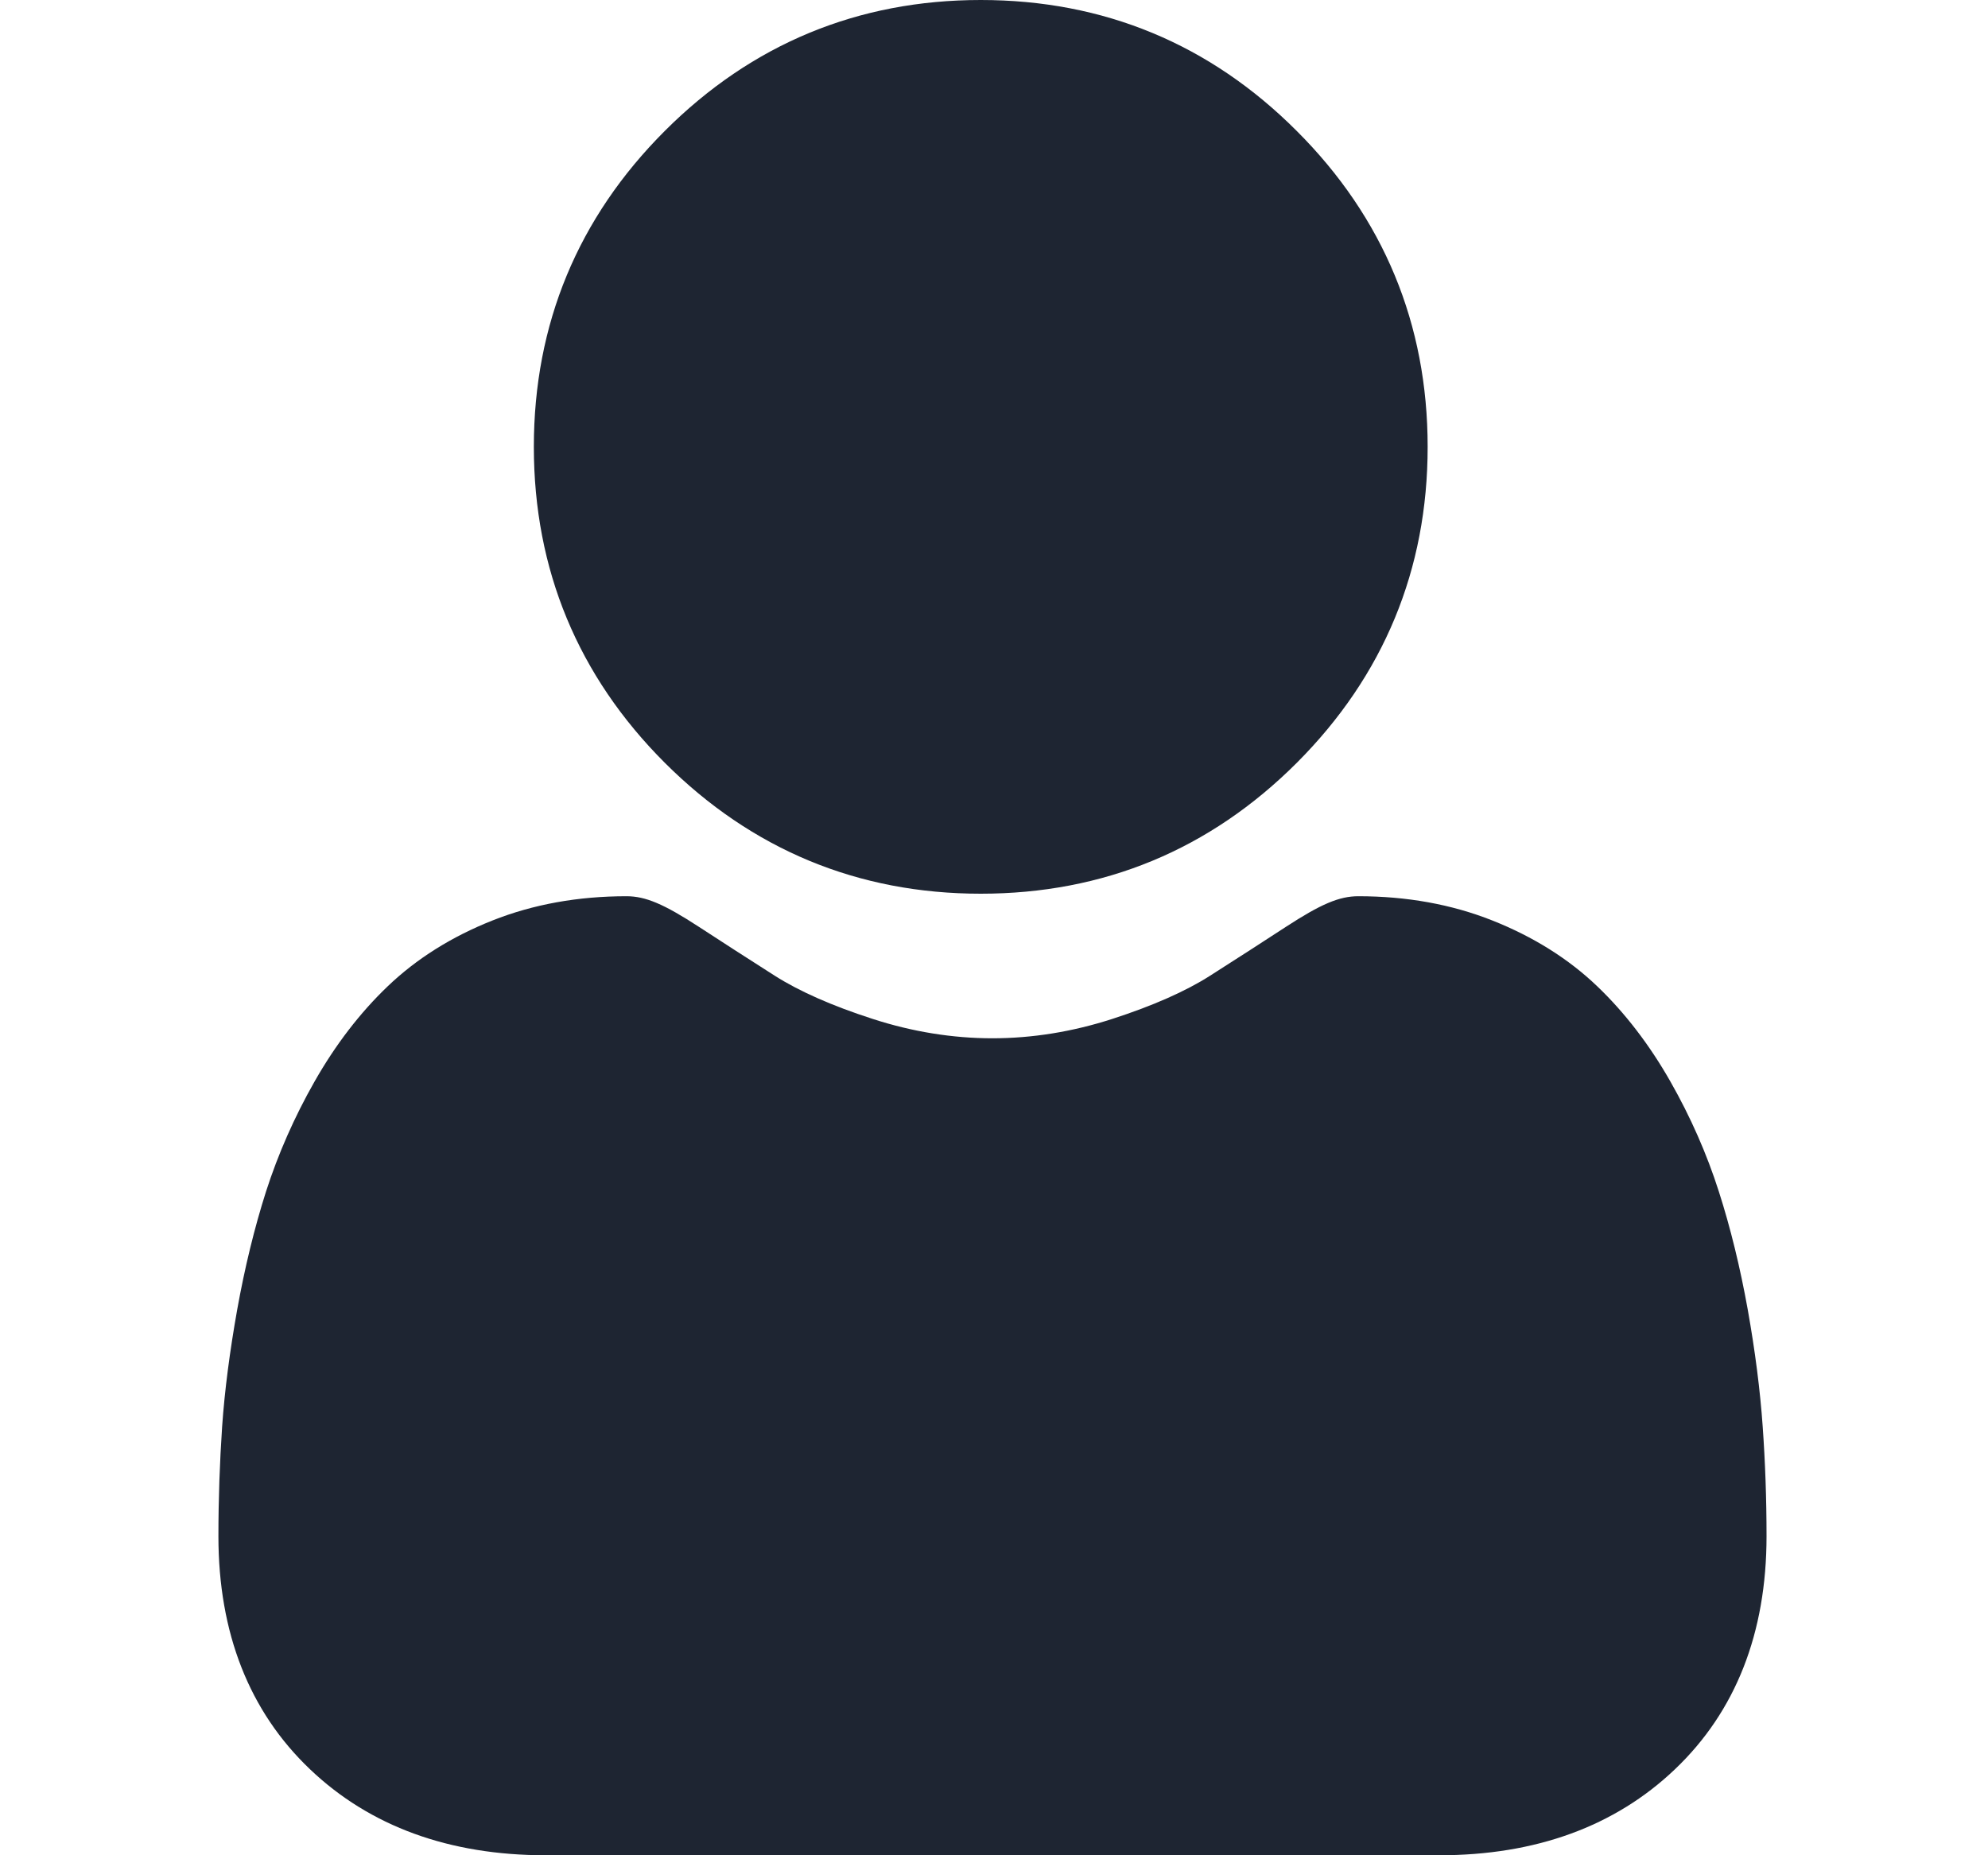 <svg width="15" height="14" viewBox="0 0 15 14" fill="none" xmlns="http://www.w3.org/2000/svg">
<g clip-path="url(#clip0)">
<path d="M7.4 6.744C8.327 6.744 9.129 6.412 9.785 5.756C10.44 5.1 10.772 4.298 10.772 3.372C10.772 2.446 10.44 1.643 9.784 0.988C9.129 0.332 8.327 0 7.4 0C6.474 0 5.672 0.332 5.016 0.988C4.361 1.643 4.028 2.445 4.028 3.372C4.028 4.298 4.361 5.101 5.016 5.756C5.672 6.411 6.474 6.744 7.4 6.744Z" fill="#1E2532"/>
<path d="M13.3 10.765C13.281 10.493 13.243 10.195 13.187 9.881C13.13 9.564 13.057 9.265 12.969 8.991C12.879 8.709 12.756 8.429 12.604 8.162C12.446 7.884 12.26 7.642 12.052 7.443C11.835 7.235 11.568 7.068 11.26 6.946C10.953 6.824 10.613 6.763 10.249 6.763C10.106 6.763 9.968 6.821 9.701 6.995C9.537 7.102 9.345 7.226 9.13 7.363C8.947 7.48 8.698 7.59 8.392 7.689C8.092 7.786 7.788 7.835 7.488 7.835C7.188 7.835 6.884 7.786 6.585 7.689C6.278 7.59 6.03 7.48 5.846 7.363C5.634 7.228 5.442 7.104 5.275 6.995C5.008 6.821 4.87 6.763 4.727 6.763C4.363 6.763 4.023 6.824 3.716 6.946C3.408 7.068 3.142 7.235 2.924 7.444C2.716 7.643 2.531 7.884 2.373 8.162C2.221 8.429 2.098 8.709 2.007 8.992C1.92 9.265 1.847 9.564 1.79 9.881C1.734 10.195 1.695 10.492 1.676 10.766C1.658 11.034 1.648 11.312 1.648 11.592C1.648 12.323 1.881 12.915 2.339 13.351C2.791 13.782 3.39 14 4.118 14H10.859C11.587 14 12.186 13.782 12.638 13.351C13.096 12.915 13.329 12.323 13.329 11.592C13.329 11.31 13.319 11.032 13.3 10.765Z" fill="#1E2532"/>
</g>
<defs>
<clipPath id="clip0">
<rect width="14" height="14" fill="white" transform="translate(0.5)"/>
</clipPath>
</defs>
</svg>
